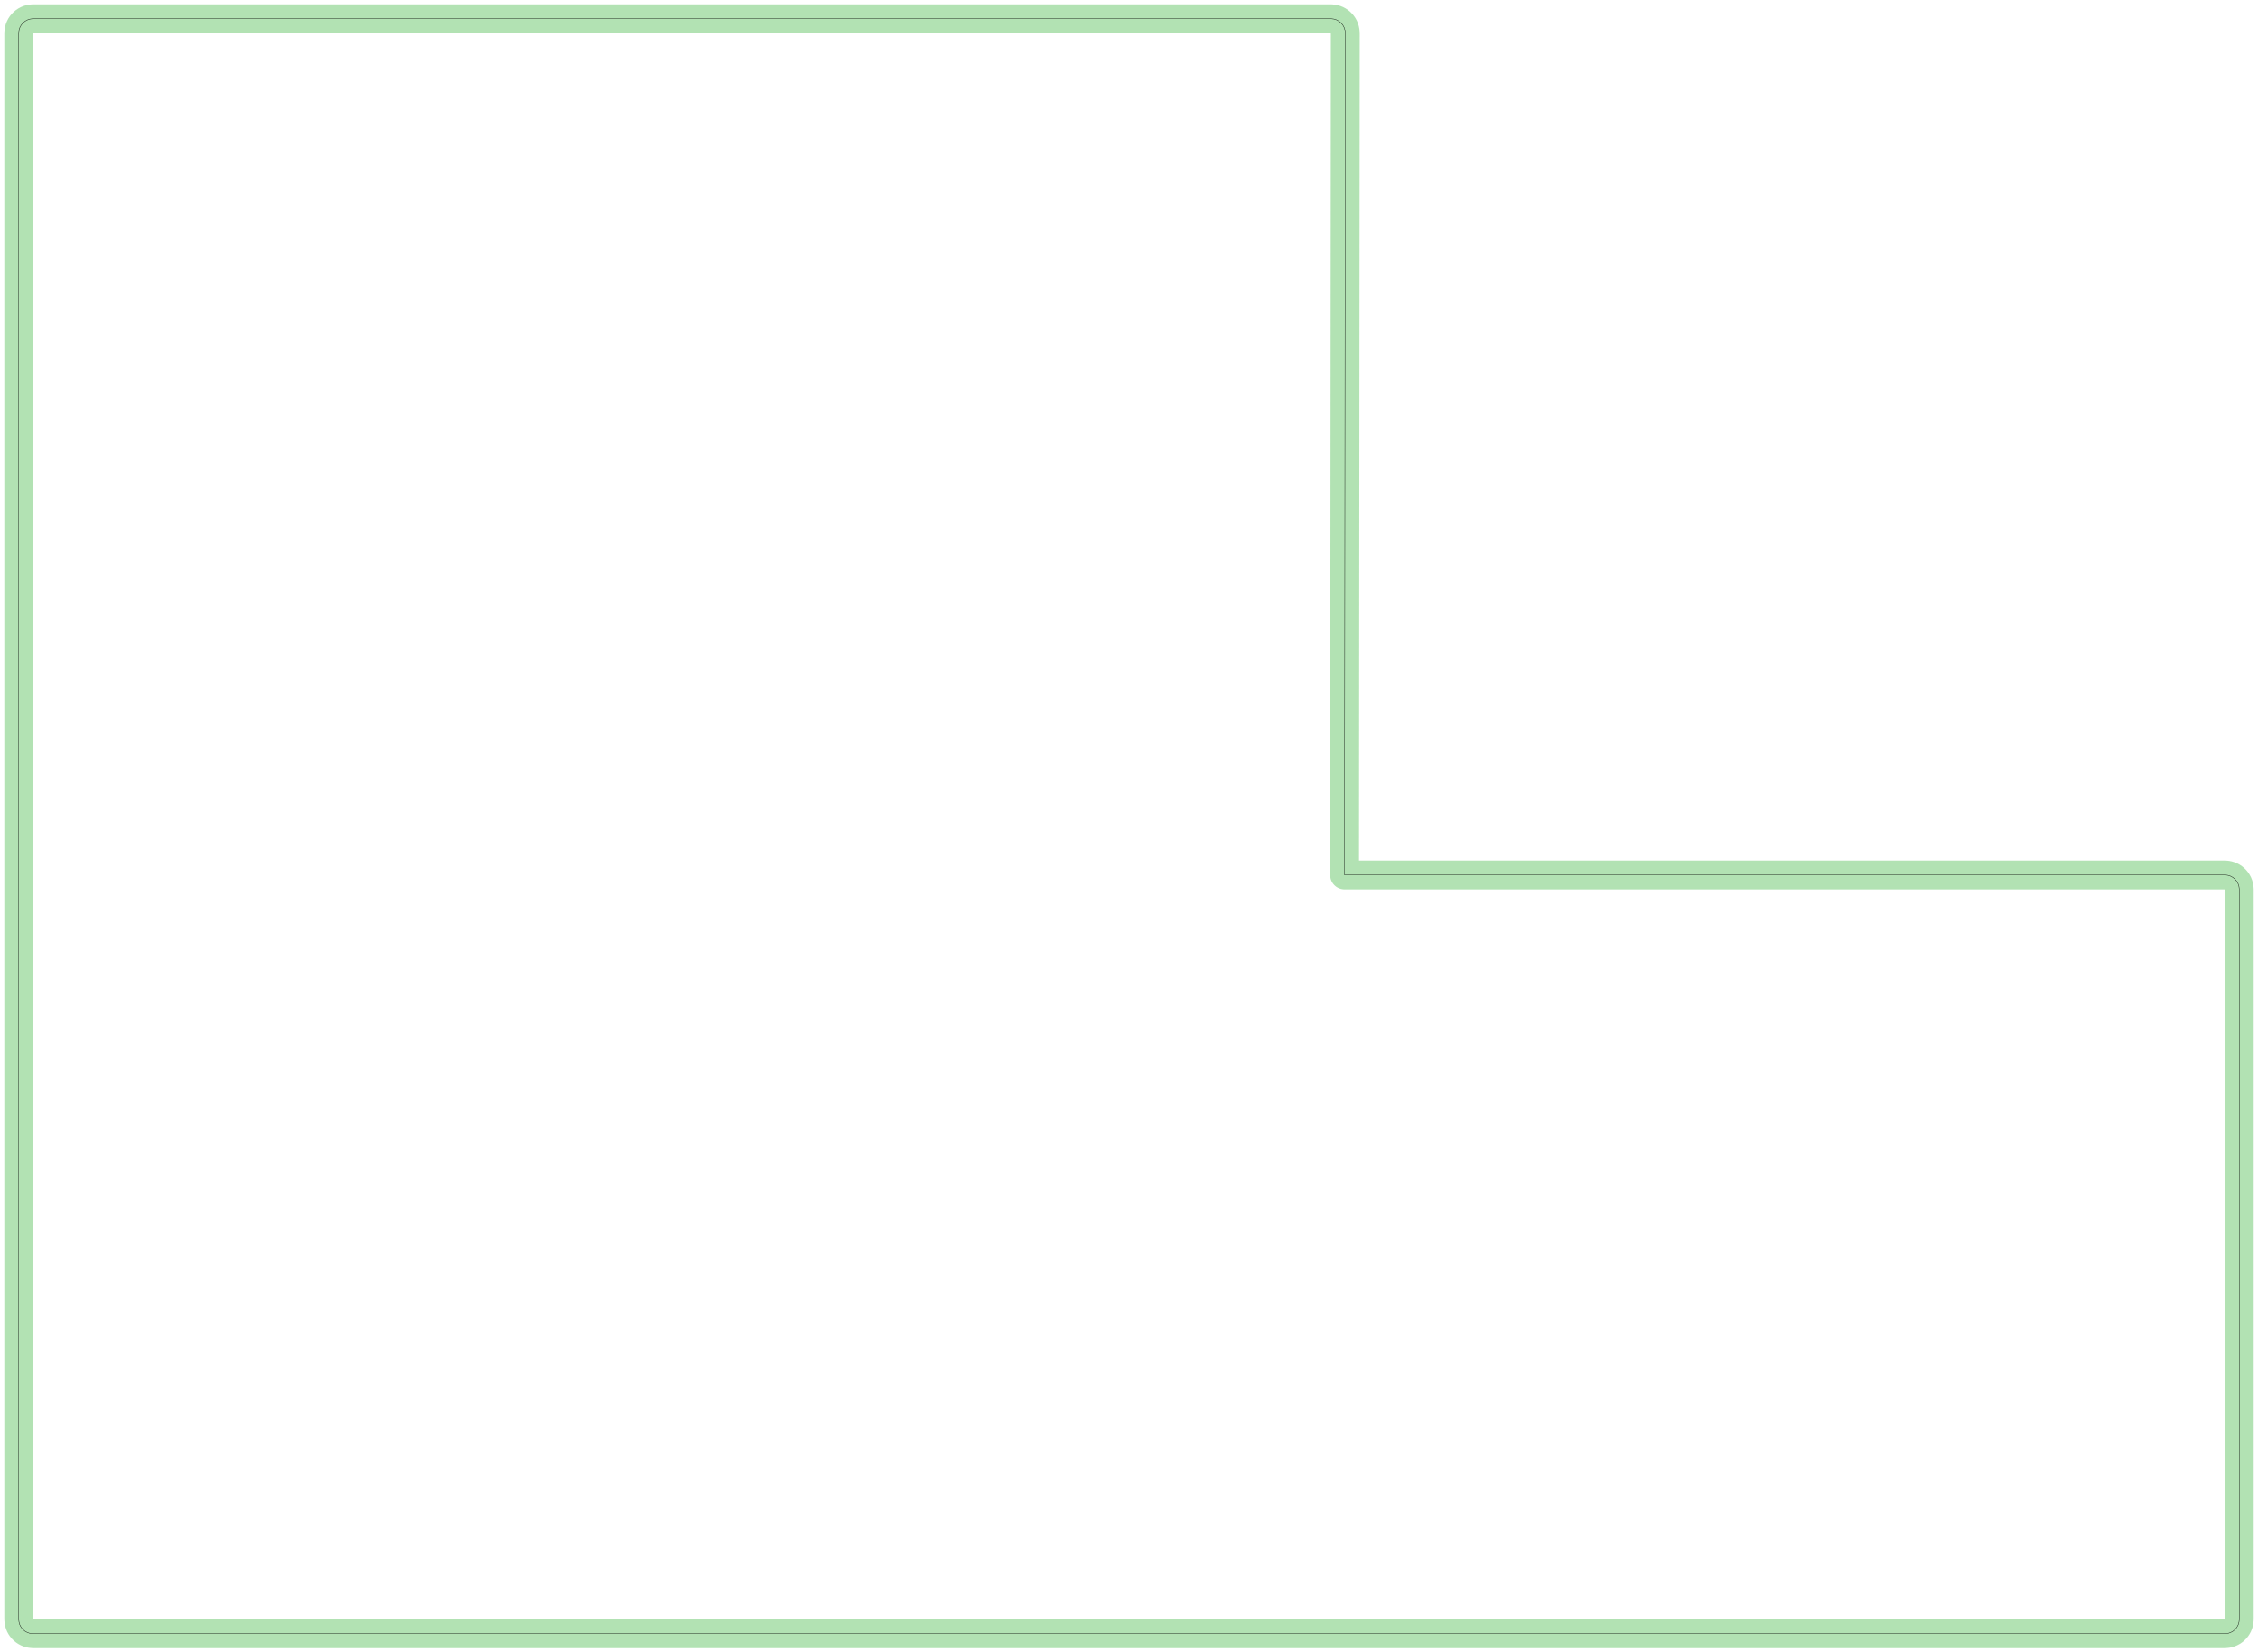 <?xml version="1.0" standalone="no"?>
<!DOCTYPE svg PUBLIC "-//W3C//DTD SVG 1.1//EN"
"http://www.w3.org/Graphics/SVG/1.1/DTD/svg11.dtd">
<svg width="295.933" height="216.563" viewBox="0 0 6165.28 4511.73" version="1.1"
xmlns="http://www.w3.org/2000/svg"
xmlns:xlink="http://www.w3.org/1999/xlink">
<polyline points="51.141,4421.22 51.141,90.511 51.897,82.829 54.137,75.445 57.775,68.637 62.671,62.671 68.637,57.775 75.445,54.137 82.829,51.897 90.511,51.141 3633.82,51.141 3641.5,51.897 3648.89,54.141 3655.7,57.783 3661.67,62.683 3666.57,68.655 3670.2,75.467 3672.44,82.859 3673.19,90.545 3671.23,2388.94 6074.76,2388.94 6082.44,2389.69 6089.83,2391.93 6096.64,2395.57 6102.6,2400.47 6107.5,2406.43 6111.14,2413.24 6113.38,2420.63 6114.13,2428.31 6114.13,4421.22 6113.38,4428.9 6111.14,4436.29 6107.5,4443.09 6102.6,4449.06 6096.64,4453.96 6089.83,4457.59 6082.44,4459.83 6074.76,4460.59 90.511,4460.59 82.829,4459.83 75.445,4457.59 68.637,4453.96 62.671,4449.06 57.775,4443.09 54.137,4436.29 51.897,4428.9 51.141,4421.22" style="stroke:rgb(103,198,105);stroke-width:78.74;fill:none;stroke-opacity:0.5;stroke-linecap:round;stroke-linejoin:round;;fill:none"/>
<polyline points="51.141,4421.22 51.141,90.511 51.897,82.829 54.137,75.445 57.775,68.637 62.671,62.671 68.637,57.775 75.445,54.137 82.829,51.897 90.511,51.141 3633.82,51.141 3641.5,51.897 3648.89,54.141 3655.7,57.783 3661.67,62.683 3666.57,68.655 3670.2,75.467 3672.44,82.859 3673.19,90.545 3671.23,2388.94 6074.76,2388.94 6082.44,2389.69 6089.83,2391.93 6096.64,2395.57 6102.6,2400.47 6107.5,2406.43 6111.14,2413.24 6113.38,2420.63 6114.13,2428.31 6114.13,4421.22 6113.38,4428.9 6111.14,4436.29 6107.5,4443.09 6102.6,4449.06 6096.64,4453.96 6089.83,4457.59 6082.44,4459.83 6074.76,4460.59 90.511,4460.59 82.829,4459.83 75.445,4457.59 68.637,4453.96 62.671,4449.06 57.775,4443.09 54.137,4436.29 51.897,4428.9 51.141,4421.22" style="stroke:rgb(0,0,0);stroke-width:1px;fill:none;stroke-opacity:1;stroke-linecap:round;stroke-linejoin:round;;fill:none"/>
</svg>
